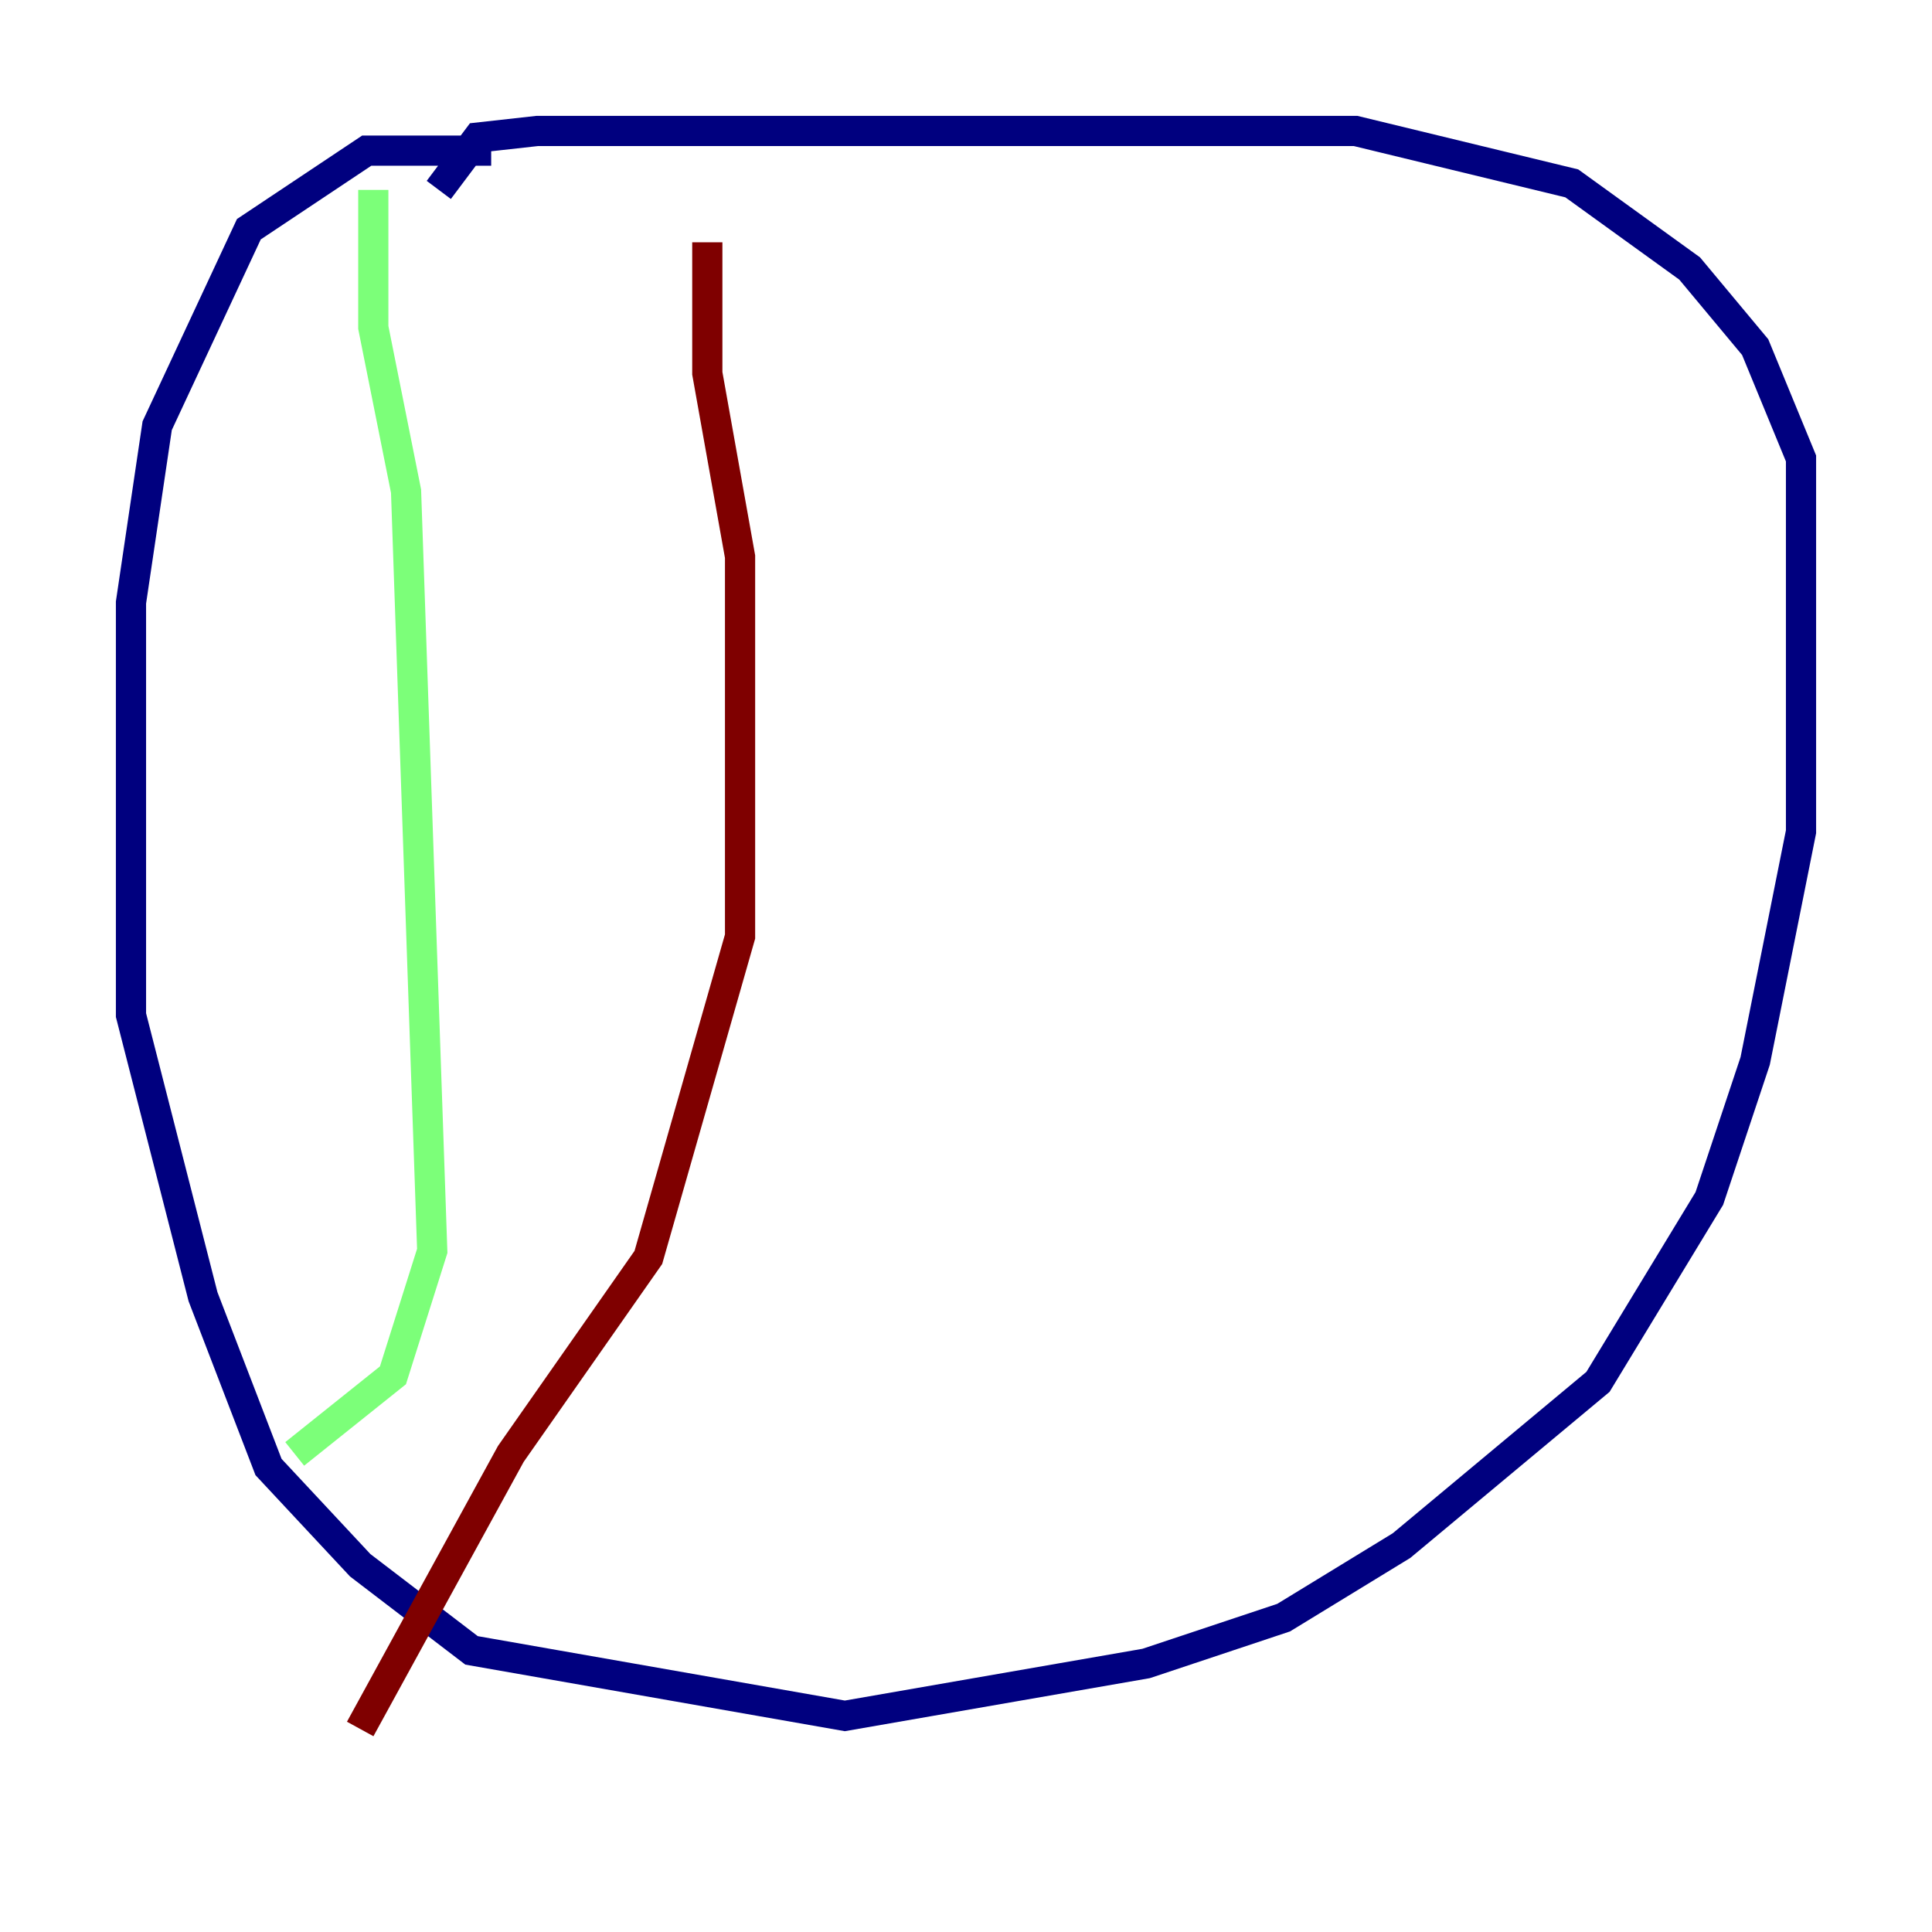 <?xml version="1.0" encoding="utf-8" ?>
<svg baseProfile="tiny" height="128" version="1.2" viewBox="0,0,128,128" width="128" xmlns="http://www.w3.org/2000/svg" xmlns:ev="http://www.w3.org/2001/xml-events" xmlns:xlink="http://www.w3.org/1999/xlink"><defs /><polyline fill="none" points="32.542,9.98 24.298,9.98 16.488,15.186 10.414,28.203 8.678,39.919 8.678,67.254 13.451,85.912 17.79,97.193 23.864,103.702 31.241,109.342 55.973,113.681 75.932,110.21 85.044,107.173 92.854,102.4 105.871,91.552 113.248,79.403 116.285,70.291 119.322,55.105 119.322,30.373 116.285,22.997 111.946,17.79 104.136,12.149 89.817,8.678 35.58,8.678 31.675,9.112 29.071,12.583" stroke="#00007f" stroke-width="2" /><polyline fill="none" points="24.732,12.583 24.732,21.695 26.902,32.542 28.637,82.875 26.034,91.119 19.525,96.325" stroke="#7cff79" stroke-width="2" /><polyline fill="none" points="46.861,16.054 46.861,24.732 49.031,36.881 49.031,62.047 42.956,83.308 33.844,96.325 23.864,114.549" stroke="#7f0000" stroke-width="2" /></svg>